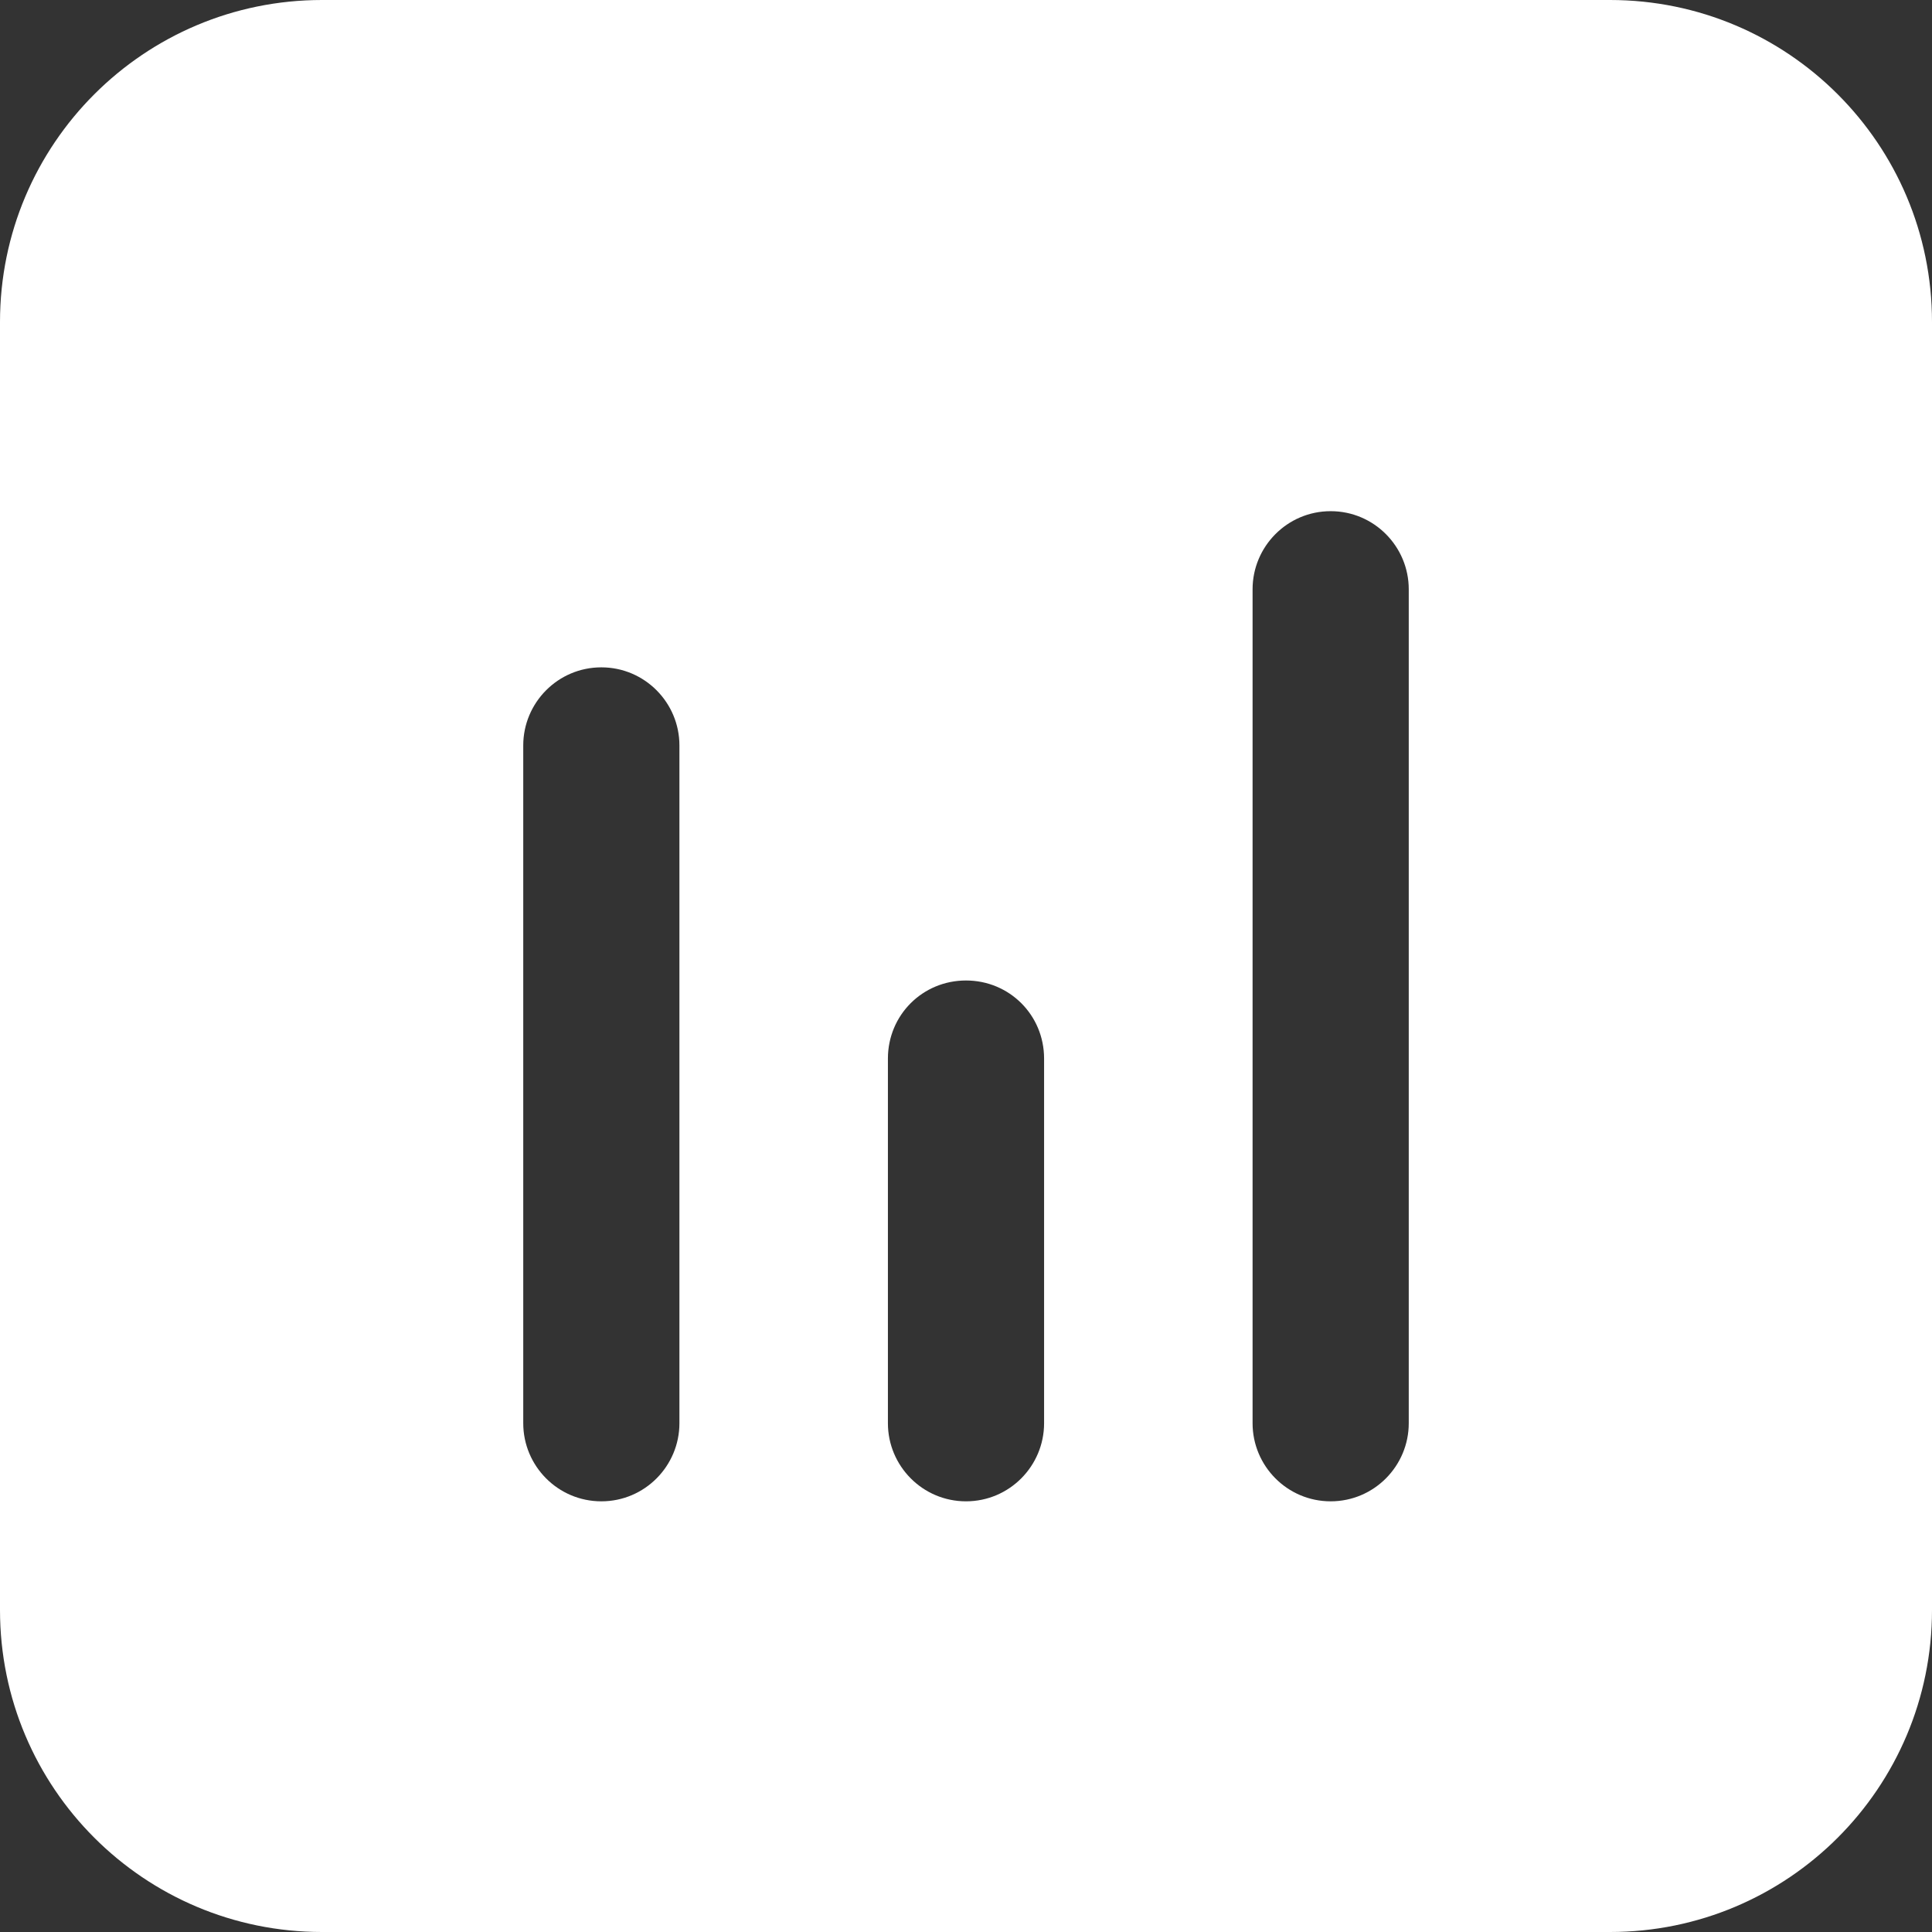 <svg width="24" height="24" viewBox="0 0 24 24" fill="none" xmlns="http://www.w3.org/2000/svg">
<rect x="0" y="0" width="24" height="24" fill="#333333" stroke="none"/>
<path d="M20 0H4C1.79 0 0 1.79 0 4V20C0 22.21 1.79 24 4 24H20C22.21 24 24 22.21 24 20V4C24 1.79 22.21 0 20 0ZM8.44 17.68C8.44 18.21 8.01 18.65 7.47 18.65C6.93 18.65 6.5 18.21 6.5 17.68V9.26C6.5 8.73 6.93 8.29 7.47 8.29C8.01 8.29 8.44 8.73 8.44 9.26V17.68ZM12.97 17.68C12.97 18.21 12.54 18.65 12 18.65C11.46 18.65 11.03 18.21 11.03 17.68V13.15C11.03 12.61 11.46 12.18 12 12.18C12.54 12.18 12.97 12.61 12.97 13.15V17.68ZM17.5 17.68C17.5 18.21 17.07 18.65 16.53 18.65C15.99 18.65 15.56 18.21 15.56 17.68V7.32C15.56 6.79 15.99 6.35 16.53 6.35C17.07 6.35 17.5 6.79 17.5 7.32V17.68Z" fill="white"/>
</svg>
